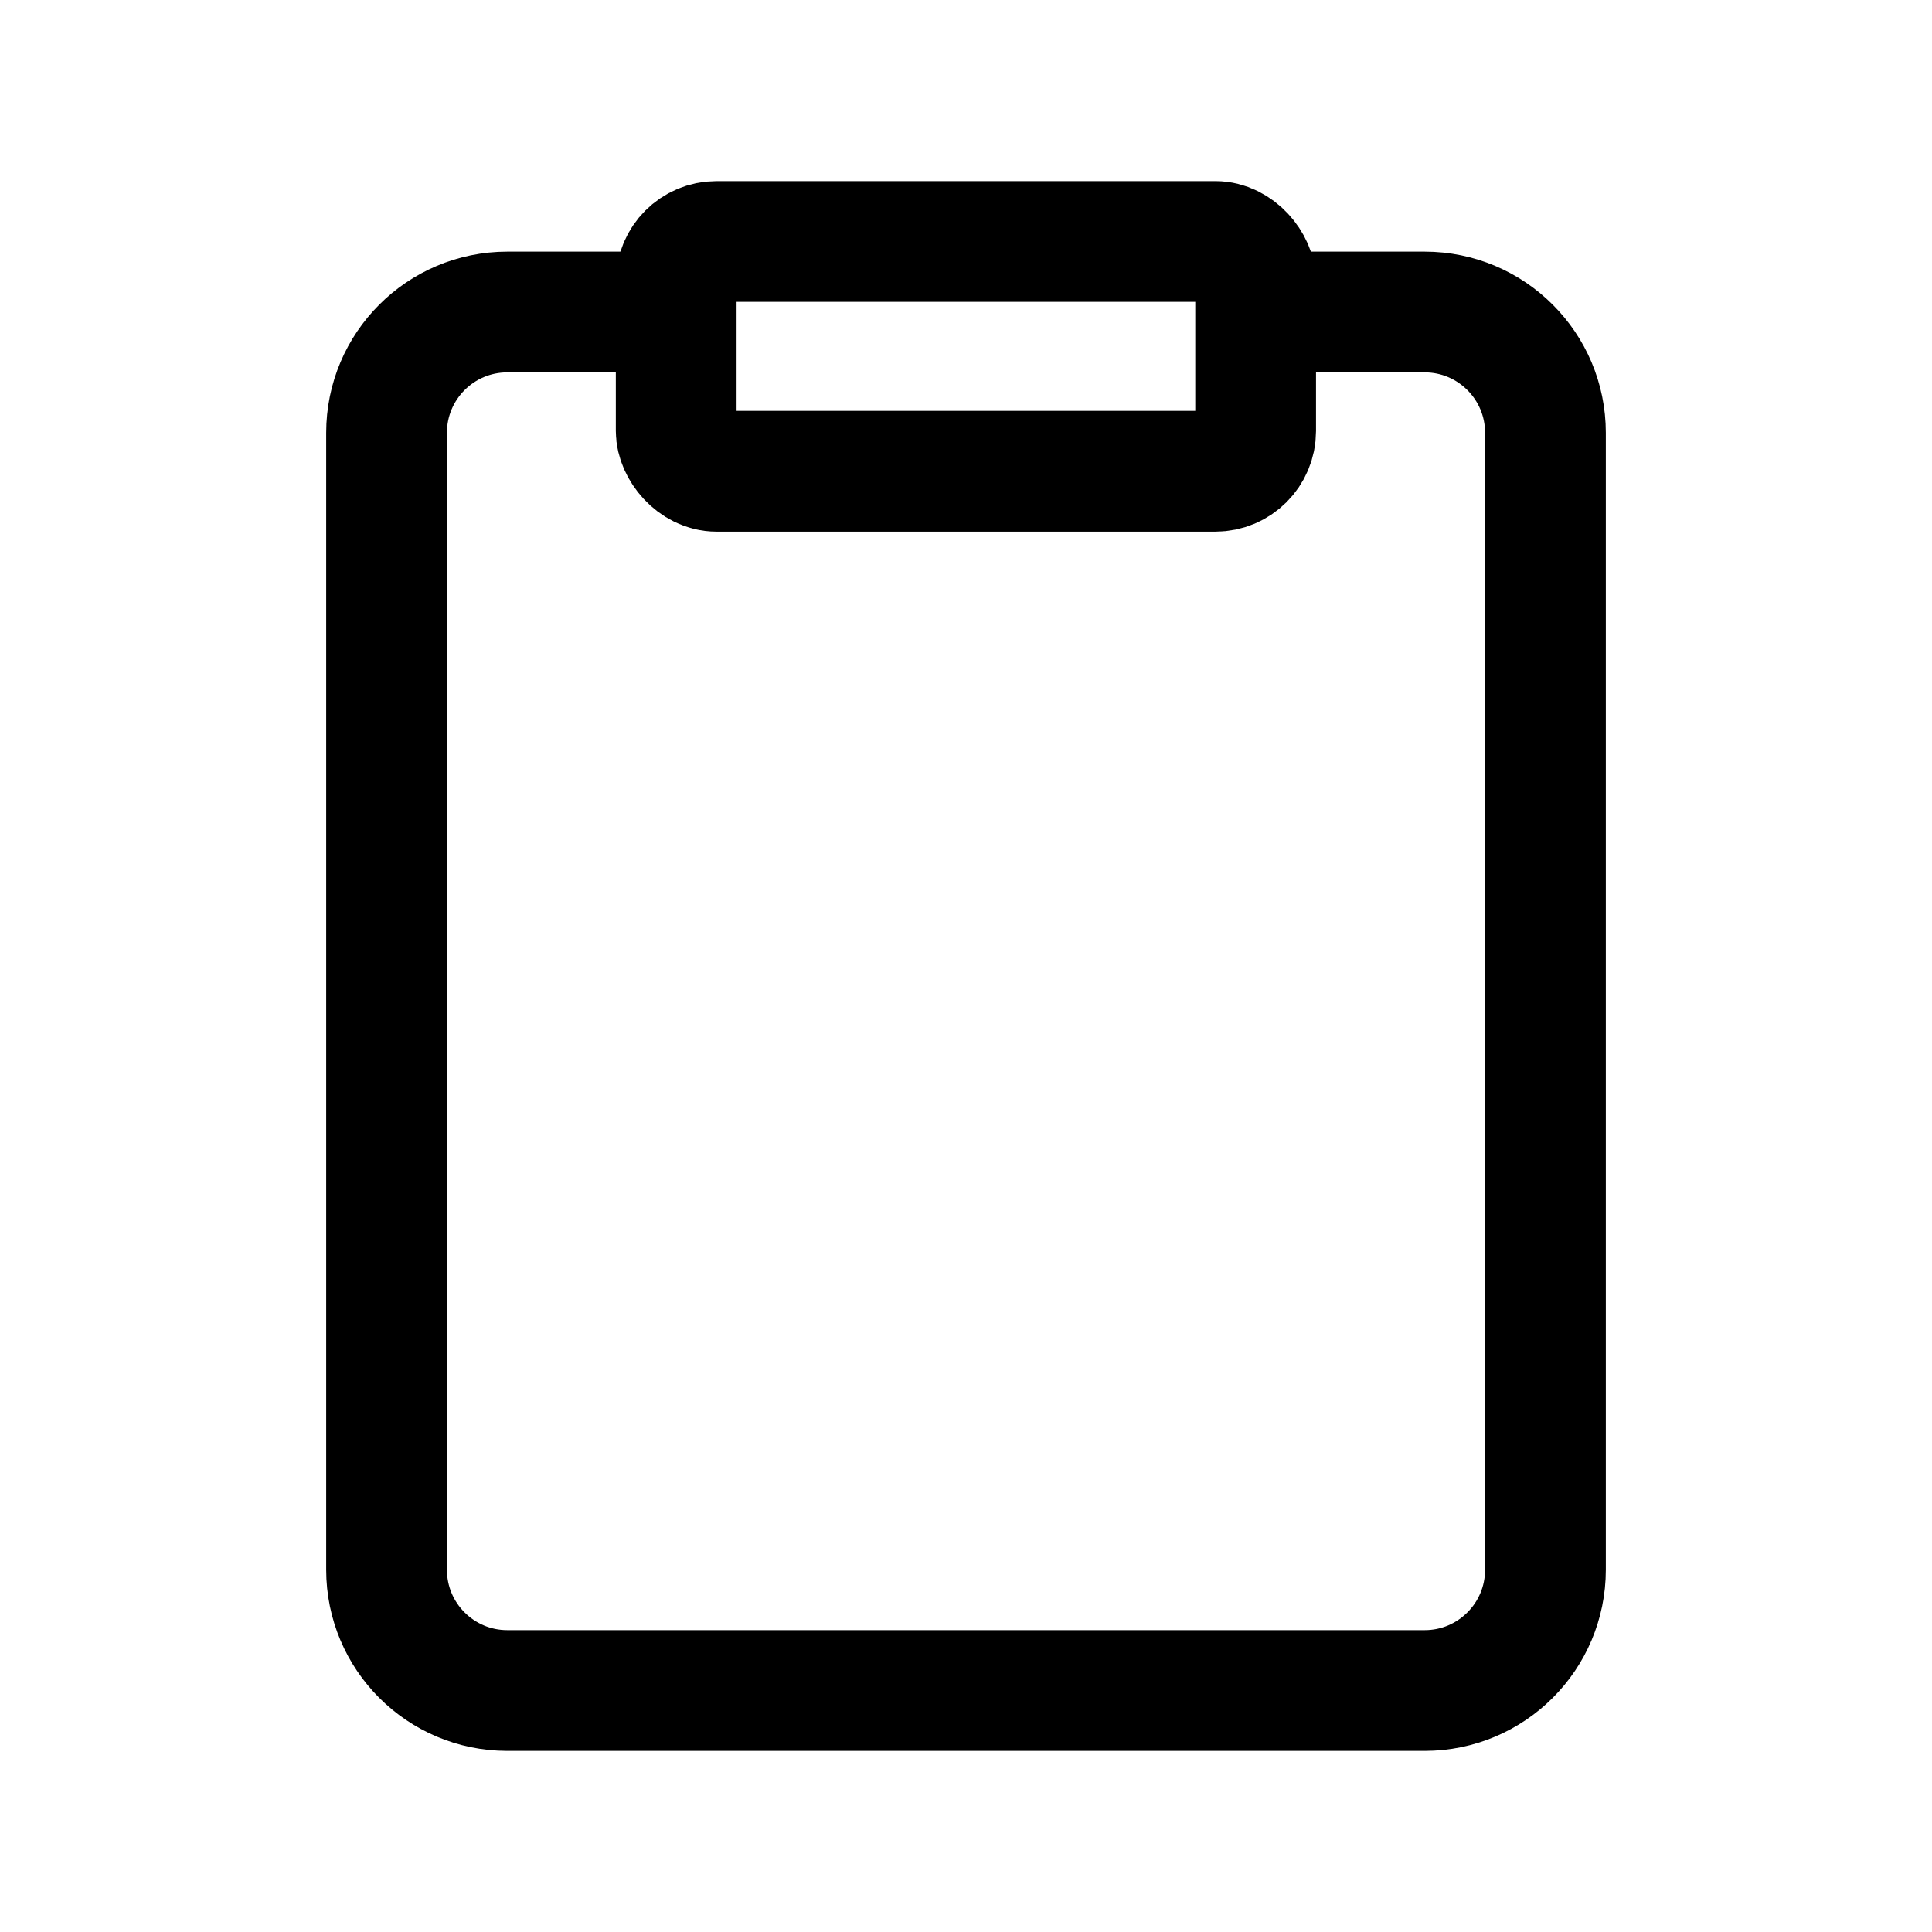 <svg viewBox="0 0 24 24" fill="none" stroke="currentColor" stroke-width="1.5" xmlns="http://www.w3.org/2000/svg">
  <path d="M8.271 3.876H6.302C5.473 3.876 4.802 4.548 4.802 5.376V19.5C4.802 20.328 5.473 21 6.302 21H17.698C18.526 21 19.198 20.328 19.198 19.5V5.376C19.198 4.548 18.526 3.876 17.698 3.876H15.65" />
  <rect x="8.4" y="3" width="7.198" height="2.854" rx="0.5" />
</svg>
